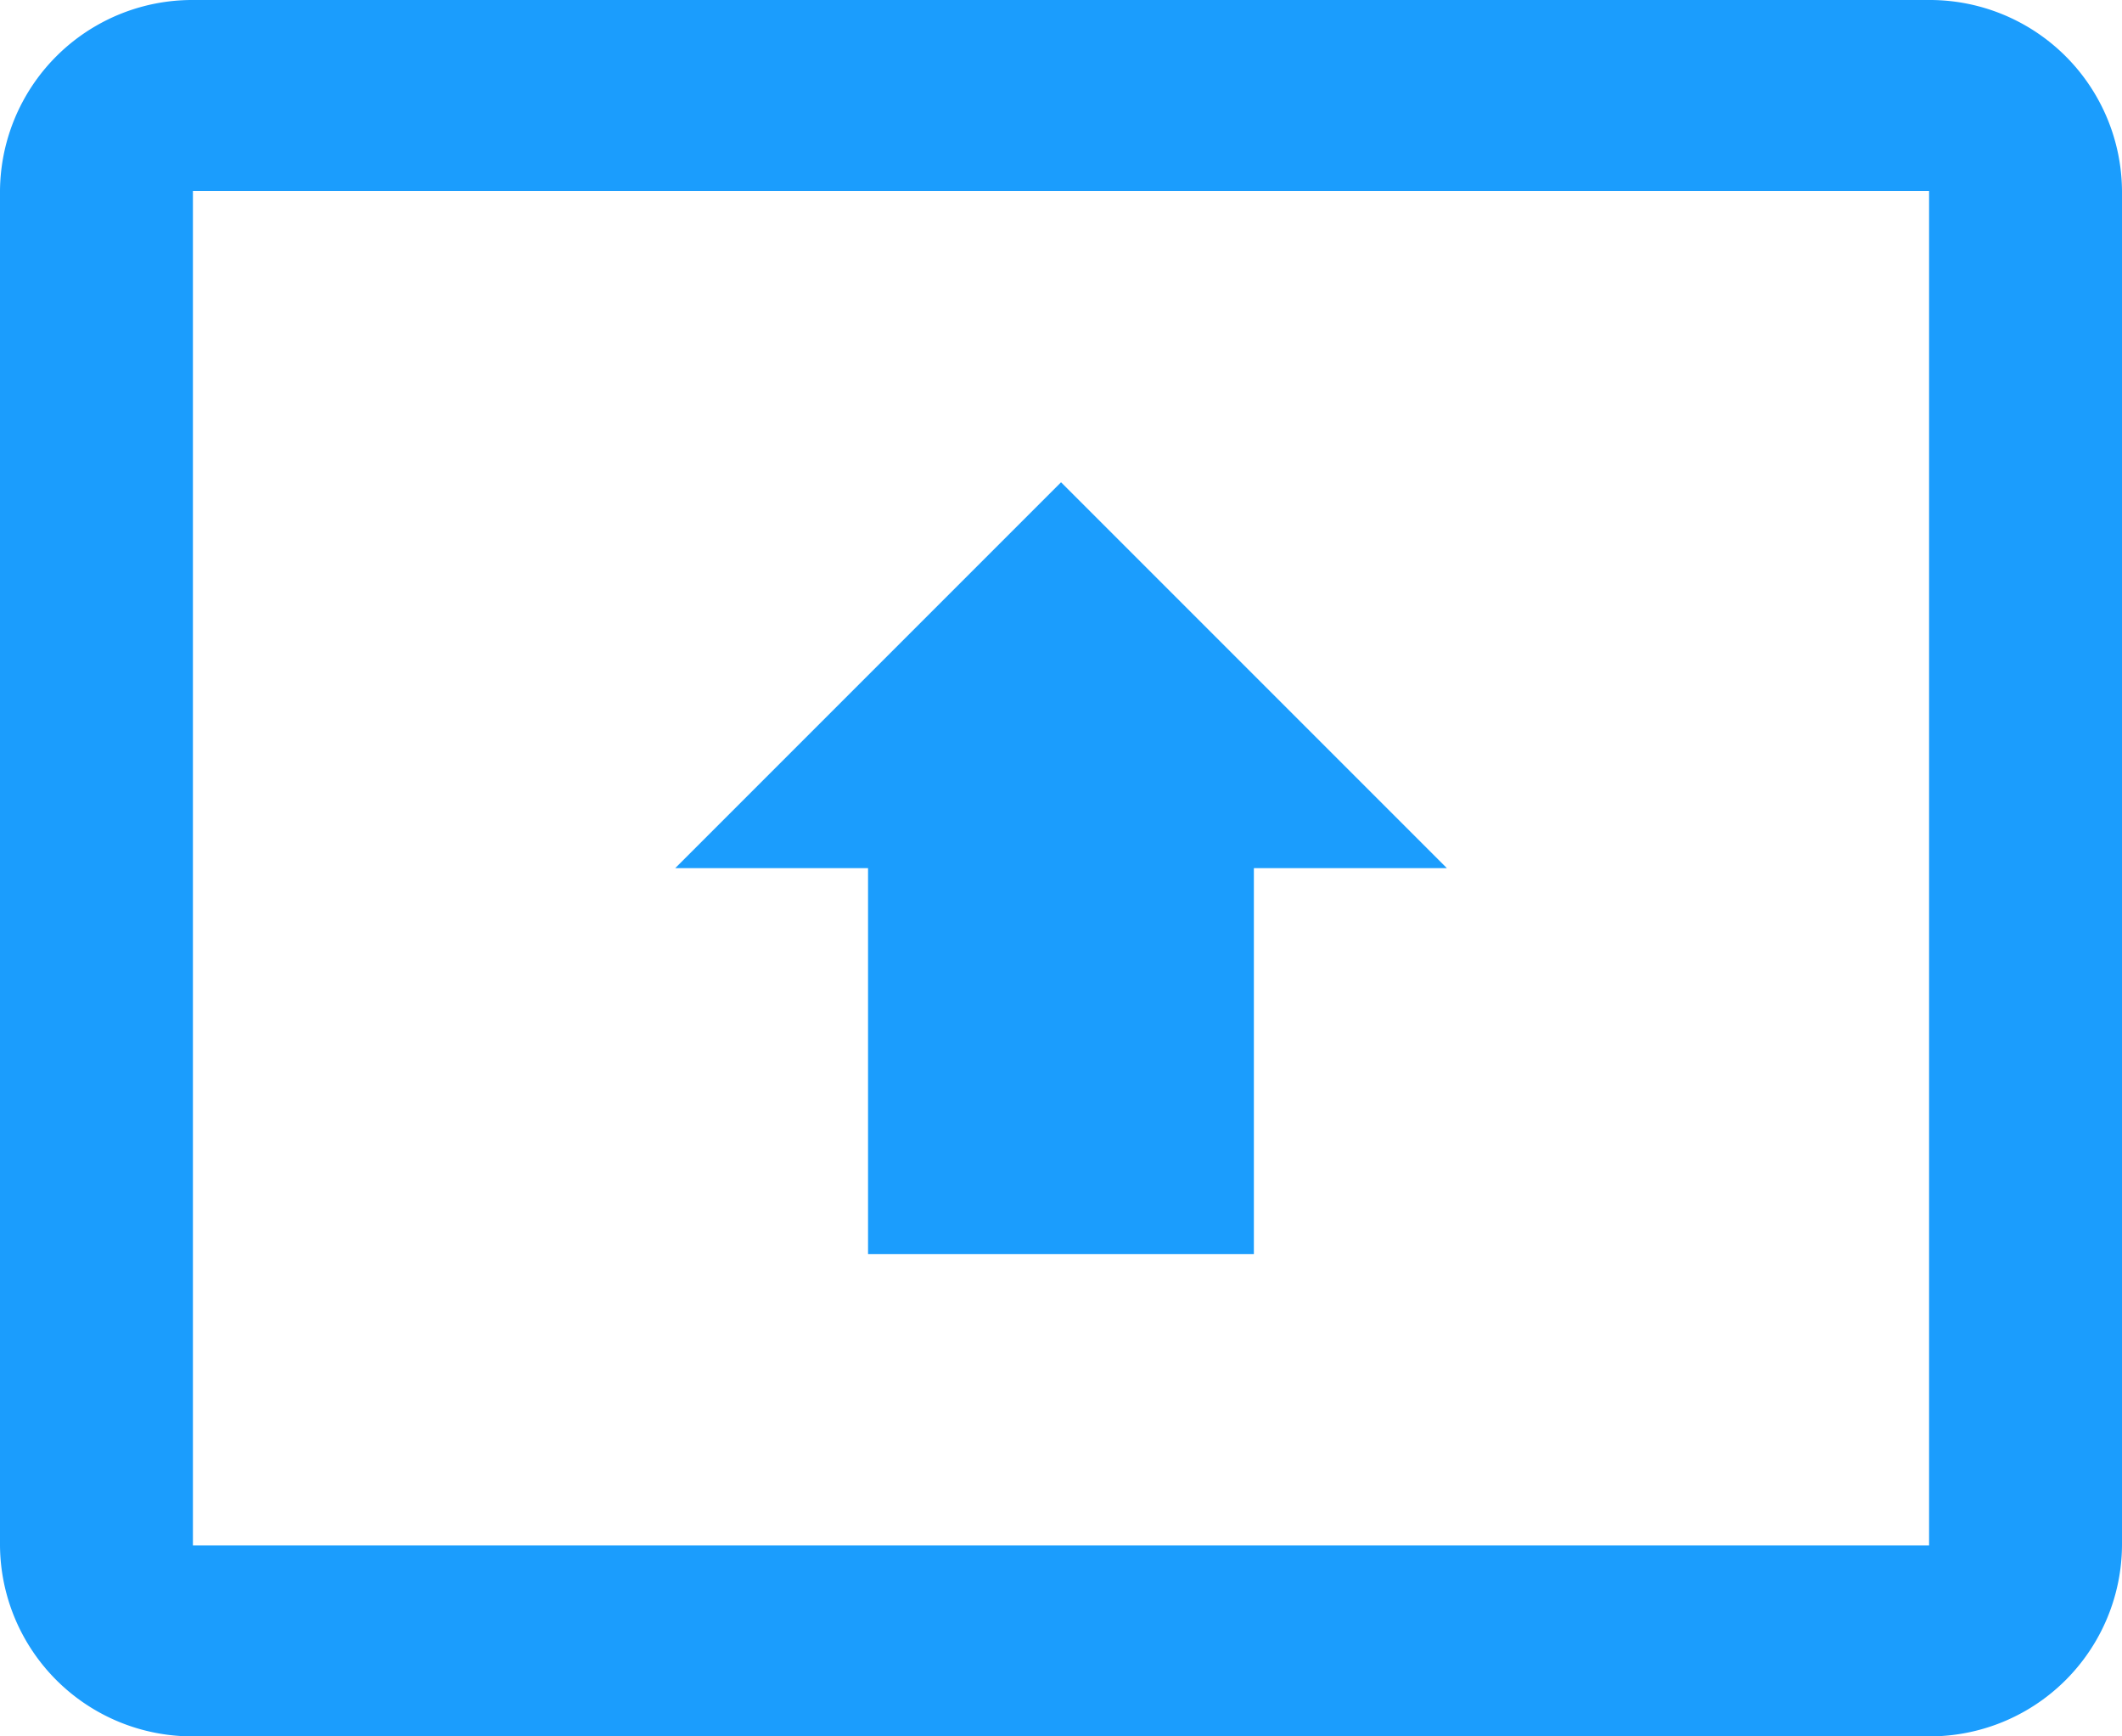 <svg xmlns="http://www.w3.org/2000/svg" width="26.135" height="21.383" viewBox="0 0 26.135 21.383">
  <path id="Icon_material-present-to-all" data-name="Icon material-present-to-all" d="M25.259,4.5H3.876A2.368,2.368,0,0,0,1.5,6.876V23.507a2.368,2.368,0,0,0,2.376,2.376H25.259a2.368,2.368,0,0,0,2.376-2.376V6.876A2.368,2.368,0,0,0,25.259,4.5Zm0,19.031H3.876V6.852H25.259V23.531ZM12.191,15.191H9.816l4.752-4.752,4.752,4.752H16.943v4.752H12.191Z" transform="translate(-1.5 -4.5)" fill="#1b9dfd"/>
</svg>
